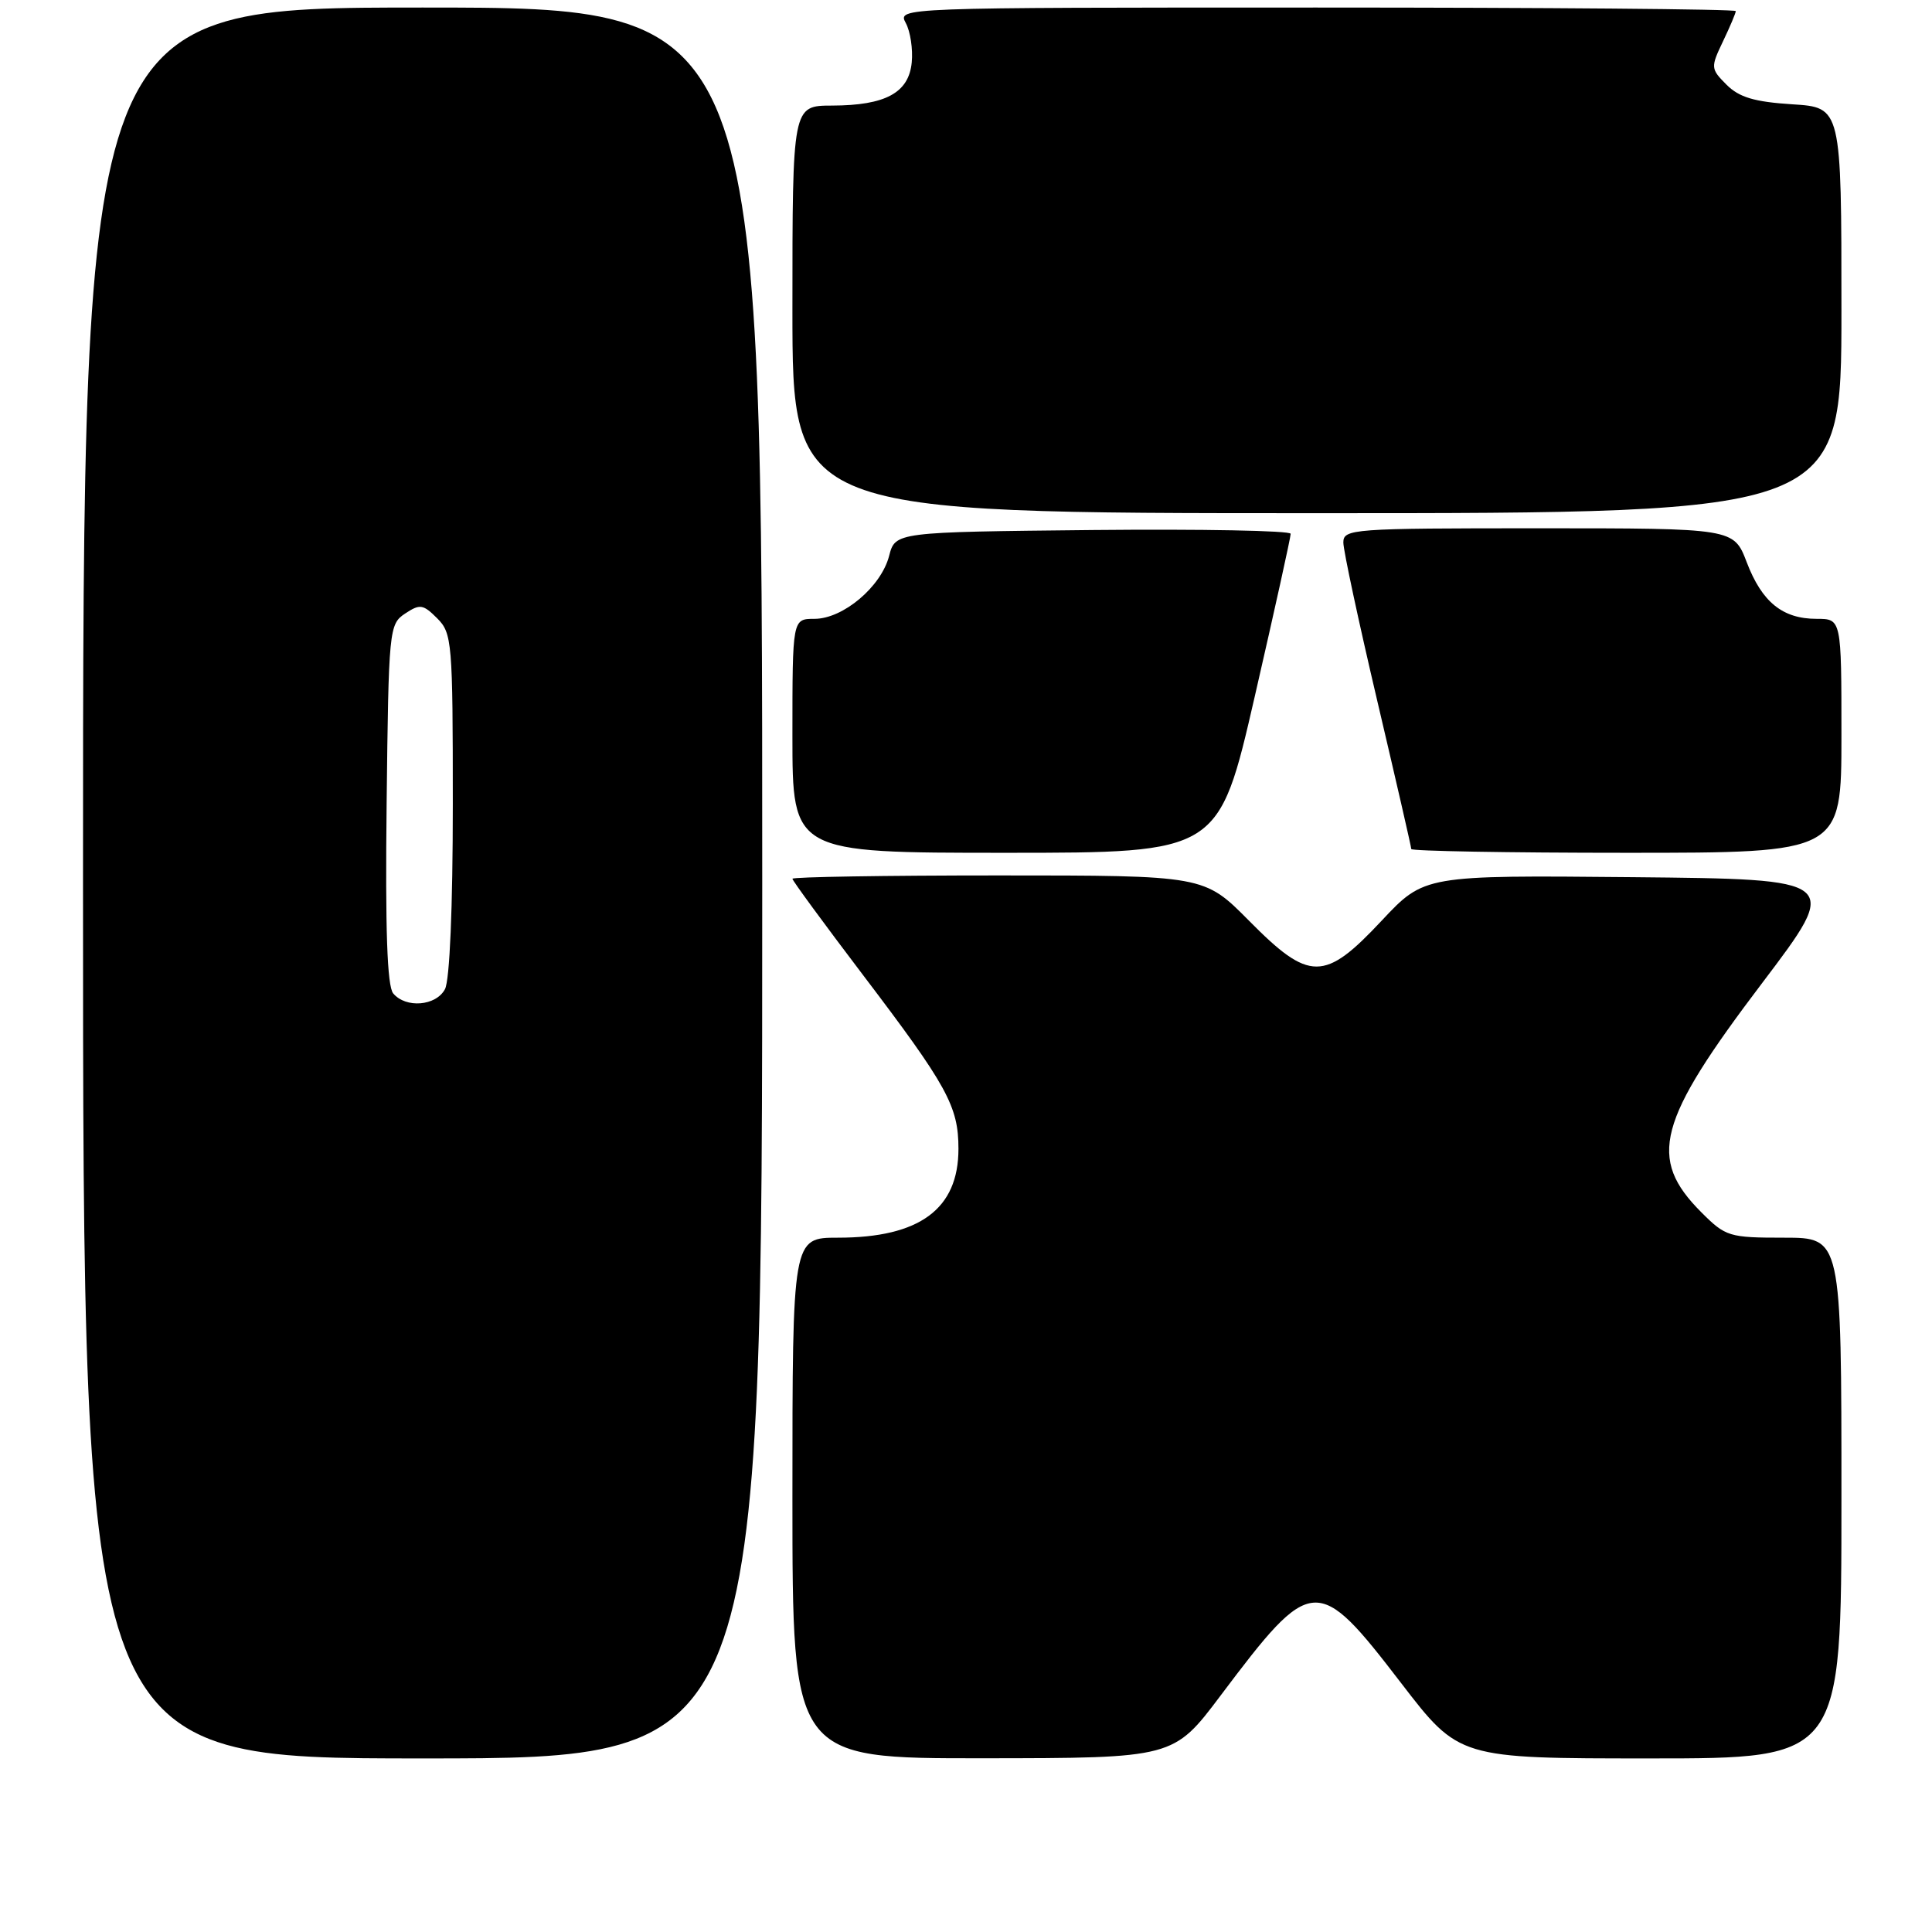 <?xml version="1.0" encoding="UTF-8" standalone="no"?>
<!DOCTYPE svg PUBLIC "-//W3C//DTD SVG 1.1//EN" "http://www.w3.org/Graphics/SVG/1.1/DTD/svg11.dtd" >
<svg xmlns="http://www.w3.org/2000/svg" xmlns:xlink="http://www.w3.org/1999/xlink" version="1.1" viewBox="0 0 256 256">
 <g >
 <path fill="currentColor"
d=" M 101.00 117.00 C 101.00 1.00 101.00 1.00 56.00 1.00 C 11.00 1.00 11.00 1.00 11.00 117.00 C 11.00 233.00 11.00 233.00 56.00 233.00 C 101.00 233.00 101.00 233.00 101.00 117.00 Z  M 161.75 224.65 C 173.86 208.56 174.52 208.51 185.66 223.02 C 193.33 233.00 193.33 233.00 218.66 233.00 C 244.00 233.00 244.00 233.00 244.00 198.50 C 244.00 164.00 244.00 164.00 236.40 164.00 C 229.12 164.00 228.66 163.86 225.46 160.66 C 218.28 153.48 219.56 148.64 233.50 130.25 C 243.91 116.50 243.91 116.50 216.32 116.23 C 188.73 115.97 188.73 115.97 183.09 121.98 C 175.49 130.10 173.51 130.10 165.50 122.00 C 159.56 116.00 159.56 116.00 132.28 116.00 C 117.28 116.00 105.00 116.20 105.00 116.44 C 105.00 116.68 109.21 122.42 114.35 129.19 C 125.53 143.91 127.00 146.58 127.00 152.23 C 127.00 160.21 121.85 164.00 111.03 164.00 C 105.00 164.00 105.00 164.00 105.00 198.50 C 105.00 233.00 105.00 233.00 130.25 232.98 C 155.50 232.96 155.50 232.96 161.75 224.65 Z  M 166.27 92.25 C 168.89 80.84 171.03 71.16 171.02 70.73 C 171.01 70.31 159.22 70.09 144.81 70.23 C 118.63 70.50 118.63 70.50 117.81 73.67 C 116.75 77.75 111.71 82.00 107.92 82.00 C 105.00 82.00 105.00 82.00 105.00 97.50 C 105.00 113.00 105.00 113.00 133.25 113.00 C 161.50 113.00 161.50 113.00 166.27 92.25 Z  M 244.00 97.50 C 244.00 82.00 244.00 82.00 240.72 82.00 C 236.20 82.00 233.47 79.79 231.45 74.50 C 229.73 70.00 229.73 70.00 203.86 70.00 C 179.16 70.00 178.00 70.08 178.00 71.89 C 178.00 72.93 180.03 82.38 182.50 92.89 C 184.97 103.40 187.00 112.22 187.00 112.50 C 187.00 112.77 199.82 113.00 215.50 113.00 C 244.00 113.00 244.00 113.00 244.00 97.50 Z  M 244.00 41.12 C 244.00 14.23 244.00 14.23 237.48 13.82 C 232.48 13.50 230.45 12.90 228.78 11.23 C 226.67 9.11 226.65 8.95 228.30 5.49 C 229.24 3.53 230.00 1.72 230.00 1.47 C 230.00 1.21 205.01 1.00 174.46 1.00 C 118.93 1.00 118.93 1.00 120.02 3.05 C 120.63 4.17 120.98 6.52 120.81 8.27 C 120.42 12.30 117.34 13.97 110.25 13.99 C 105.00 14.00 105.00 14.00 105.00 41.00 C 105.00 68.00 105.00 68.00 174.50 68.00 C 244.00 68.00 244.00 68.00 244.00 41.12 Z  M 52.10 131.63 C 51.30 130.66 51.04 123.18 51.23 106.50 C 51.49 83.35 51.56 82.71 53.68 81.30 C 55.64 80.00 56.06 80.06 57.93 81.93 C 59.90 83.90 60.00 85.07 60.00 106.57 C 60.00 120.21 59.59 129.90 58.96 131.07 C 57.77 133.31 53.77 133.63 52.10 131.63 Z "/>
</g>
</svg>